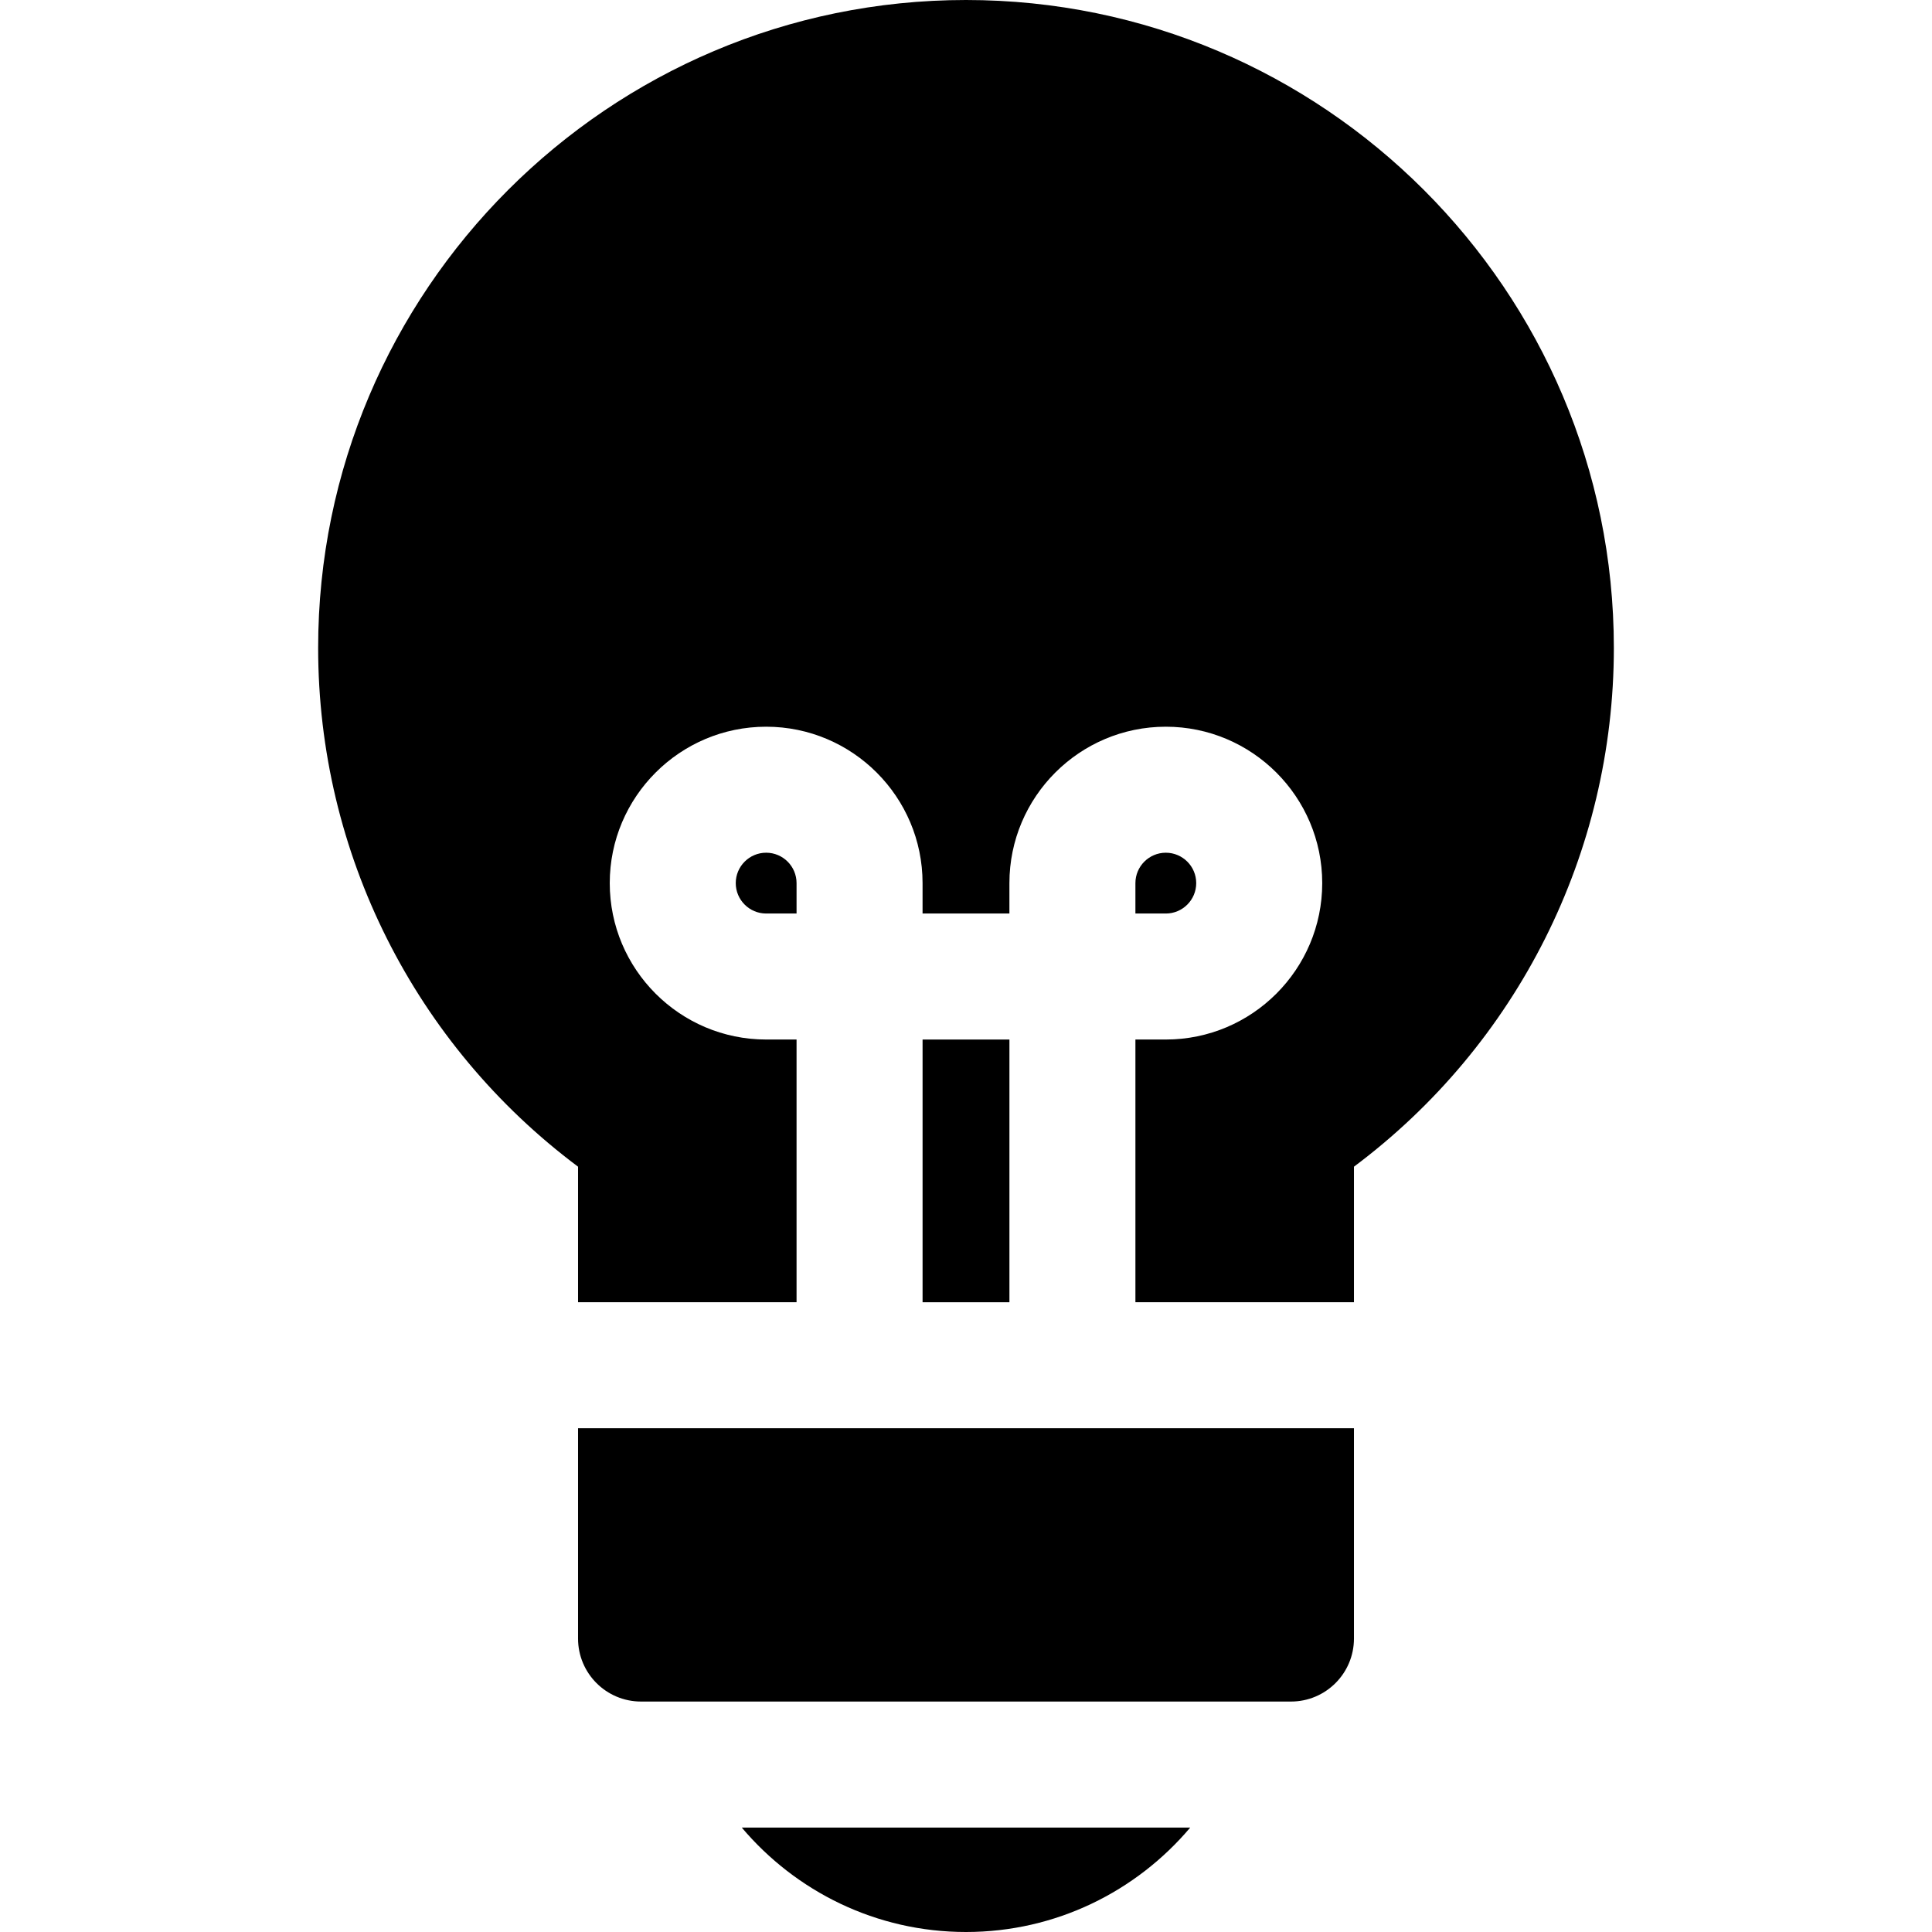 <?xml version="1.0" encoding="iso-8859-1"?>
<!-- Generator: Adobe Illustrator 19.0.0, SVG Export Plug-In . SVG Version: 6.00 Build 0)  -->
<svg xmlns="http://www.w3.org/2000/svg" xmlns:xlink="http://www.w3.org/1999/xlink" version="1.1" id="Layer_1" x="0px" y="0px" viewBox="0 0 512 512" style="enable-background:new 0 0 512 512;" xml:space="preserve">
<g>
	<g>
		<path d="M196.573,484.319C210.851,501.23,232.186,512,256,512c23.814,0,45.149-10.77,59.427-27.681H196.573z"/>
	</g>
</g>
<g>
	<g>
		<path d="M153.188,378.496v55.736c0,9.22,7.475,16.696,16.696,16.696h172.232c9.22,0,16.696-7.475,16.696-16.696v-55.736H153.188z"/>
	</g>
</g>
<g>
	<g>
		<rect x="244.491" y="275.489" width="23.017" height="69.621"/>
	</g>
</g>
<g>
	<g>
		<path d="M203.039,225.978c-4.443,0-8.058,3.614-8.058,8.057c0,4.443,3.615,8.058,8.058,8.058h8.057v-8.058    C211.096,229.592,207.482,225.978,203.039,225.978z"/>
	</g>
</g>
<g>
	<g>
		<path d="M308.954,225.979c-4.443,0-8.058,3.614-8.058,8.057v8.058h8.058c4.443,0,8.057-3.615,8.057-8.058    S313.397,225.979,308.954,225.979z"/>
	</g>
</g>
<g>
	<g>
		<path d="M256,0C161.331,0,84.313,77.018,84.313,171.687c0,54.379,25.584,105.125,68.875,137.498v35.919h57.908v-69.619h-8.057    c-22.855,0-41.45-18.594-41.45-41.45c0-22.855,18.595-41.449,41.45-41.449s41.449,18.593,41.449,41.449v8.058h23.017v-8.058    c0-22.855,18.594-41.449,41.45-41.449s41.449,18.593,41.449,41.449s-18.593,41.45-41.449,41.45h-8.058v69.619h57.916v-35.919    c43.291-32.373,68.875-83.119,68.875-137.498C427.687,77.018,350.669,0,256,0z"/>
	</g>
</g>
<g>
</g>
<g>
</g>
<g>
</g>
<g>
</g>
<g>
</g>
<g>
</g>
<g>
</g>
<g>
</g>
<g>
</g>
<g>
</g>
<g>
</g>
<g>
</g>
<g>
</g>
<g>
</g>
<g>
</g>
</svg>
